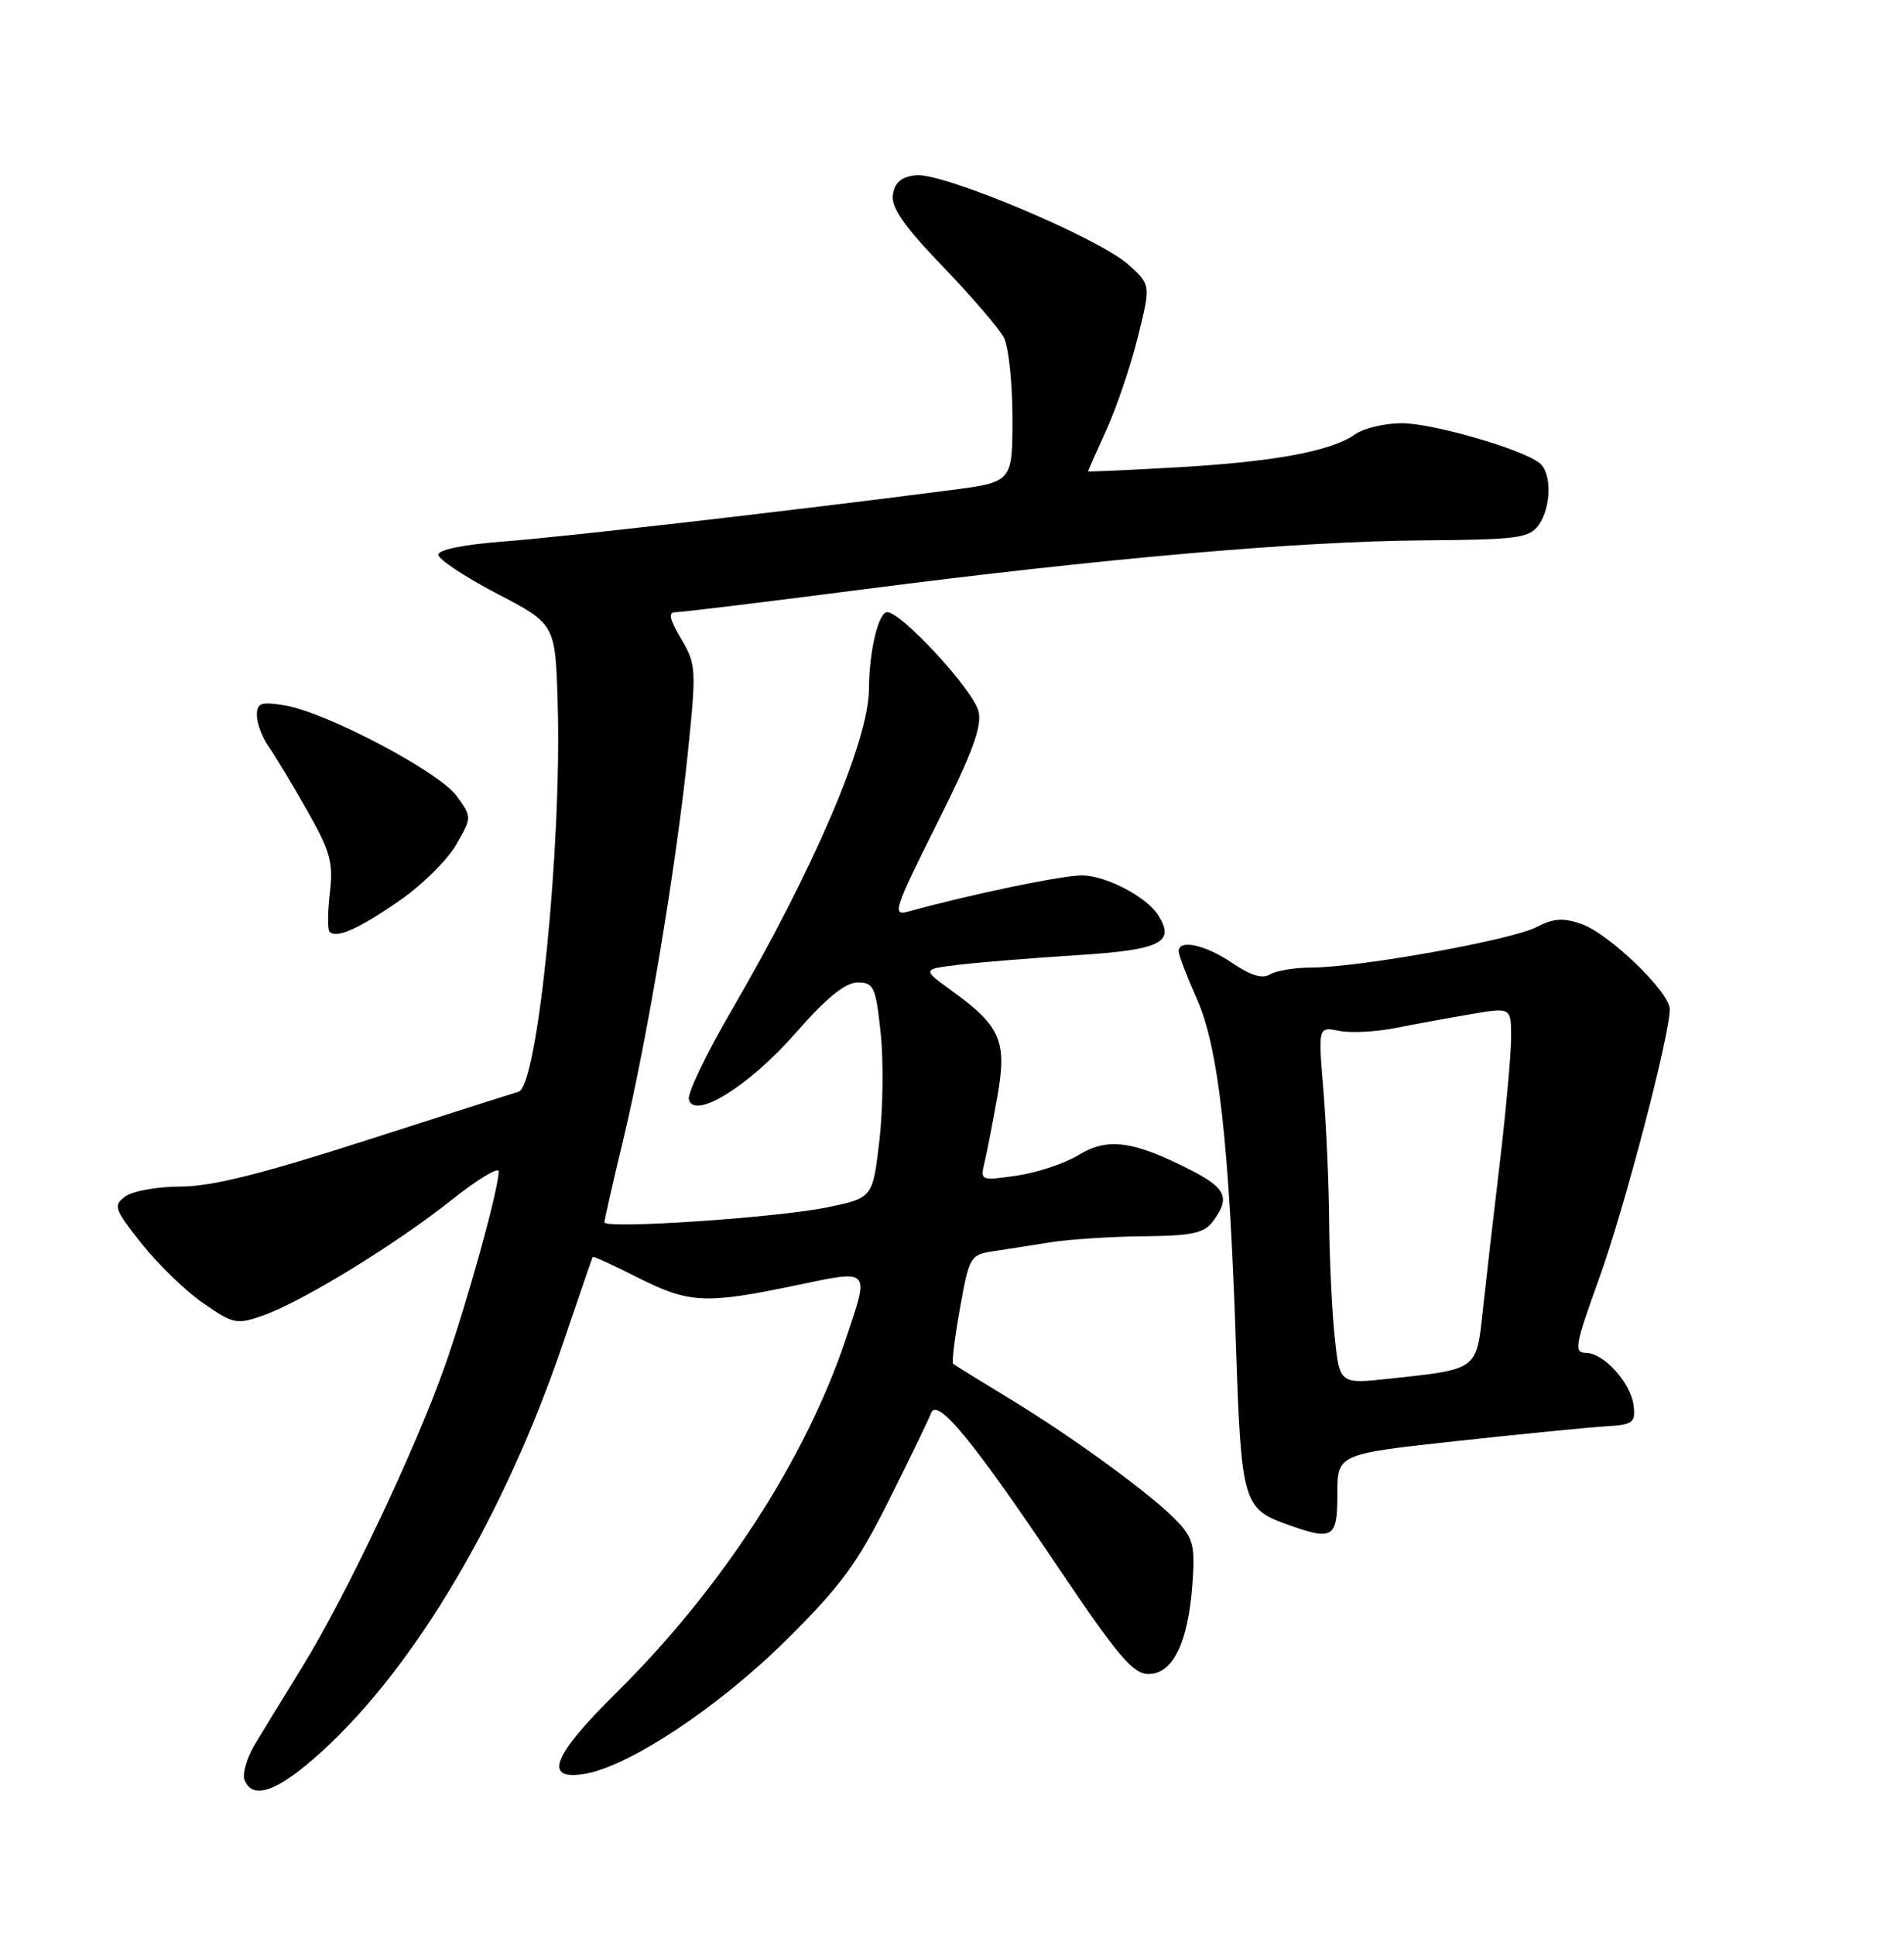 <?xml version="1.0" encoding="UTF-8" standalone="no"?>
<!DOCTYPE svg PUBLIC "-//W3C//DTD SVG 1.1//EN" "http://www.w3.org/Graphics/SVG/1.1/DTD/svg11.dtd" >
<svg xmlns="http://www.w3.org/2000/svg" xmlns:xlink="http://www.w3.org/1999/xlink" version="1.1" viewBox="0 0 252 256">
 <g >
 <path fill="currentColor"
d=" M 42.60 231.75 C 55.03 220.42 66.84 200.40 74.60 177.50 C 76.65 171.45 78.38 166.41 78.45 166.30 C 78.52 166.19 81.21 167.42 84.43 169.05 C 91.21 172.47 93.37 172.57 105.25 170.09 C 115.35 167.98 115.12 167.73 111.91 177.28 C 106.59 193.13 95.43 210.30 81.58 223.97 C 73.14 232.30 71.83 235.61 77.34 234.72 C 83.22 233.77 95.09 225.90 104.07 217.00 C 111.28 209.86 113.46 206.89 117.67 198.48 C 120.43 192.96 122.93 187.79 123.23 186.98 C 124.03 184.84 128.66 190.46 140.02 207.35 C 147.96 219.14 149.96 221.50 152.01 221.50 C 155.22 221.50 157.24 217.39 157.81 209.70 C 158.19 204.63 157.95 203.57 155.87 201.36 C 152.67 197.94 142.04 190.17 133.50 185.00 C 129.65 182.67 126.34 180.62 126.15 180.45 C 125.95 180.27 126.36 176.96 127.06 173.08 C 128.26 166.31 128.44 166.01 131.41 165.57 C 133.11 165.31 136.53 164.78 139.00 164.38 C 141.47 163.99 147.02 163.62 151.32 163.58 C 157.85 163.51 159.38 163.18 160.57 161.56 C 162.88 158.42 162.28 157.17 157.25 154.64 C 149.87 150.92 146.54 150.51 142.75 152.83 C 140.96 153.93 137.30 155.15 134.61 155.55 C 129.82 156.25 129.73 156.22 130.29 153.88 C 130.61 152.57 131.37 148.65 131.99 145.17 C 133.31 137.76 132.47 135.80 125.99 131.11 C 122.05 128.25 122.05 128.25 126.77 127.67 C 129.37 127.35 136.38 126.78 142.34 126.40 C 153.63 125.69 155.59 124.75 153.30 121.11 C 151.79 118.71 146.59 115.95 143.35 115.83 C 140.94 115.74 128.46 118.33 120.17 120.63 C 118.05 121.22 118.38 120.22 124.00 109.00 C 128.70 99.62 130.00 96.12 129.51 94.12 C 128.82 91.30 119.32 81.00 117.42 81.00 C 116.26 81.00 115.03 86.18 115.01 91.14 C 114.98 98.01 107.73 114.97 96.80 133.73 C 93.53 139.35 90.99 144.62 91.17 145.44 C 91.80 148.28 99.13 143.73 105.33 136.66 C 109.40 132.01 111.88 130.00 113.50 130.00 C 115.65 130.00 115.90 130.55 116.56 136.68 C 116.95 140.35 116.87 146.76 116.39 150.93 C 115.50 158.50 115.50 158.50 109.50 159.75 C 102.95 161.11 80.00 162.66 80.00 161.73 C 80.00 161.42 81.11 156.51 82.48 150.83 C 85.65 137.60 89.47 114.76 91.02 99.78 C 92.18 88.54 92.15 87.91 90.15 84.53 C 88.55 81.81 88.39 81.00 89.48 81.00 C 90.25 81.00 101.37 79.65 114.19 77.99 C 146.13 73.87 171.87 71.62 188.37 71.50 C 200.75 71.41 202.38 71.20 203.62 69.51 C 205.34 67.15 205.41 62.57 203.75 61.26 C 201.38 59.40 189.60 56.00 185.53 56.00 C 183.28 56.00 180.50 56.66 179.35 57.47 C 176.14 59.72 168.66 61.10 155.75 61.84 C 149.29 62.20 144.00 62.44 144.00 62.37 C 144.00 62.30 145.10 59.82 146.44 56.87 C 147.78 53.92 149.66 48.39 150.60 44.59 C 152.32 37.68 152.32 37.68 149.33 35.00 C 145.36 31.46 124.73 22.78 121.22 23.19 C 119.27 23.41 118.41 24.15 118.18 25.78 C 117.94 27.47 119.64 29.92 124.80 35.28 C 128.61 39.25 132.25 43.48 132.87 44.68 C 133.49 45.89 134.00 50.68 134.00 55.33 C 134.00 63.79 134.00 63.79 125.75 64.86 C 104.29 67.64 74.64 71.04 66.75 71.64 C 61.42 72.04 58.01 72.73 58.01 73.40 C 58.02 74.00 61.51 76.32 65.76 78.54 C 73.50 82.57 73.50 82.57 73.81 93.04 C 74.38 111.86 71.16 143.78 68.63 144.46 C 68.01 144.63 58.95 147.52 48.49 150.88 C 34.60 155.35 27.99 157.00 23.93 157.00 C 20.88 157.00 17.58 157.59 16.60 158.30 C 14.95 159.51 15.10 159.94 18.74 164.55 C 20.90 167.27 24.56 170.82 26.89 172.43 C 30.88 175.19 31.33 175.28 34.81 174.06 C 39.99 172.24 52.35 164.67 59.75 158.79 C 63.19 156.06 66.00 154.35 66.00 155.00 C 66.00 157.31 61.93 172.04 58.90 180.68 C 55.10 191.53 45.82 211.11 40.04 220.50 C 37.67 224.35 34.84 228.97 33.76 230.76 C 32.68 232.55 32.05 234.69 32.36 235.51 C 33.43 238.27 36.81 237.03 42.60 231.75 Z  M 177.00 197.70 C 177.00 192.40 177.00 192.40 192.75 190.68 C 201.41 189.74 210.30 188.86 212.50 188.73 C 216.11 188.52 216.47 188.26 216.22 186.04 C 215.88 183.00 212.27 179.00 209.87 179.00 C 208.28 179.00 208.47 177.95 211.62 169.25 C 214.94 160.10 221.00 137.02 221.00 133.53 C 221.00 131.28 212.96 123.53 209.30 122.25 C 206.89 121.41 205.59 121.50 203.36 122.67 C 200.11 124.37 180.00 127.99 173.68 128.02 C 171.38 128.02 168.86 128.44 168.08 128.93 C 167.10 129.55 165.52 129.07 163.09 127.42 C 159.53 125.00 156.00 124.23 156.00 125.88 C 156.00 126.36 157.08 129.18 158.39 132.13 C 161.27 138.58 162.70 151.25 163.59 178.20 C 164.27 198.58 164.56 199.61 170.14 201.63 C 176.44 203.91 177.00 203.59 177.00 197.70 Z  M 52.85 119.19 C 55.80 117.16 59.17 113.84 60.35 111.81 C 62.48 108.13 62.48 108.13 60.43 105.31 C 58.06 102.08 43.12 94.22 37.66 93.33 C 34.52 92.82 34.00 93.01 34.00 94.65 C 34.00 95.70 34.69 97.55 35.54 98.76 C 36.39 99.97 38.69 103.78 40.64 107.23 C 43.73 112.66 44.13 114.12 43.66 118.14 C 43.36 120.70 43.34 123.01 43.62 123.28 C 44.54 124.21 47.47 122.91 52.85 119.19 Z  M 176.65 176.92 C 176.29 173.50 175.96 166.61 175.92 161.60 C 175.88 156.60 175.53 148.75 175.15 144.17 C 174.46 135.84 174.46 135.84 177.25 136.40 C 178.78 136.71 182.16 136.53 184.77 136.01 C 187.37 135.49 191.86 134.67 194.75 134.18 C 200.00 133.29 200.00 133.29 200.00 137.28 C 200.00 139.48 199.32 146.95 198.50 153.89 C 197.67 160.82 196.66 169.62 196.25 173.43 C 195.40 181.32 195.61 181.17 183.84 182.43 C 177.30 183.13 177.30 183.13 176.65 176.92 Z "/>
</g>
</svg>